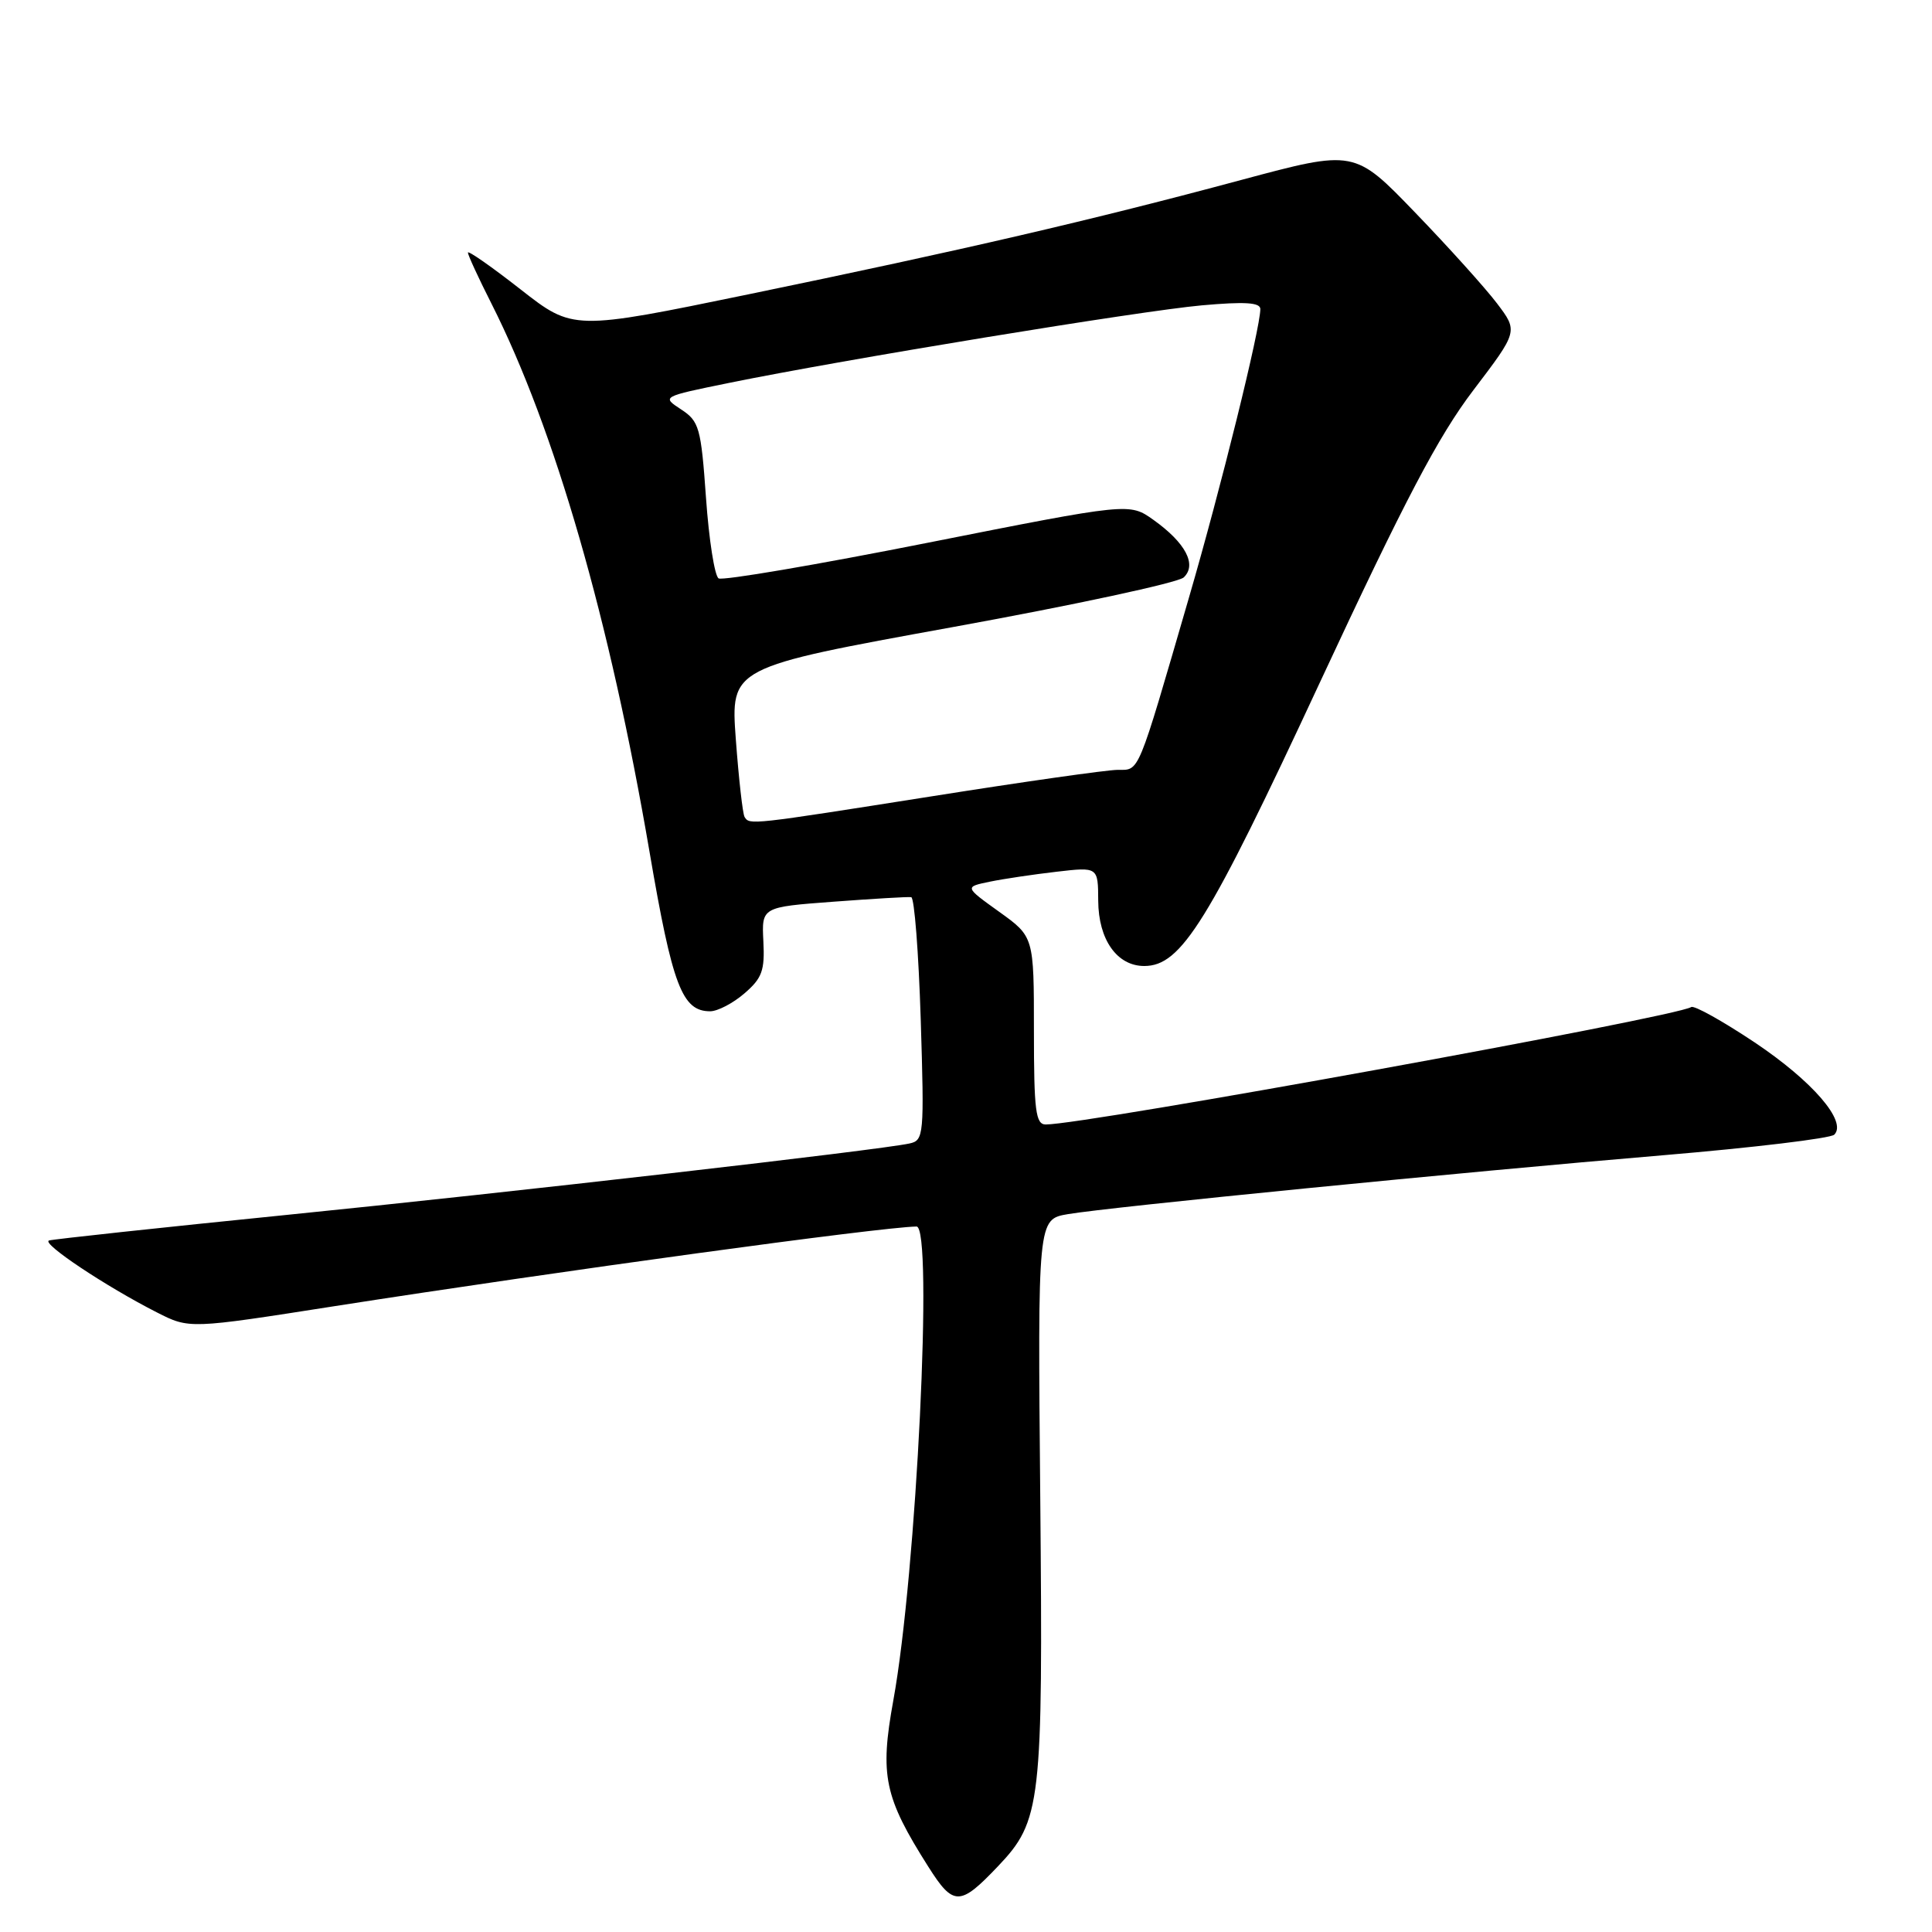 <?xml version="1.0" encoding="UTF-8" standalone="no"?>
<!DOCTYPE svg PUBLIC "-//W3C//DTD SVG 1.1//EN" "http://www.w3.org/Graphics/SVG/1.1/DTD/svg11.dtd" >
<svg xmlns="http://www.w3.org/2000/svg" xmlns:xlink="http://www.w3.org/1999/xlink" version="1.1" viewBox="0 0 256 256">
 <g >
 <path fill="currentColor"
d=" M 132.21 247.32 C 137.97 241.27 138.21 239.11 137.84 198.53 C 137.50 161.56 137.50 161.56 141.50 160.88 C 147.02 159.94 193.90 155.30 220.33 153.08 C 232.33 152.07 242.56 150.84 243.05 150.35 C 244.79 148.61 240.17 143.26 232.51 138.13 C 228.28 135.31 224.49 133.19 224.10 133.44 C 221.90 134.80 143.84 149.00 138.57 149.00 C 137.23 149.00 137.00 147.21 137.00 136.56 C 137.00 124.12 137.00 124.12 132.40 120.82 C 127.80 117.52 127.80 117.52 131.15 116.83 C 132.99 116.45 136.97 115.86 140.00 115.51 C 145.50 114.87 145.50 114.87 145.52 119.36 C 145.55 124.51 148.01 128.00 151.62 128.00 C 156.53 128.00 160.09 122.25 174.89 90.43 C 186.15 66.25 190.59 57.80 195.23 51.70 C 201.16 43.90 201.16 43.90 198.36 40.20 C 196.82 38.17 191.94 32.75 187.51 28.16 C 179.47 19.82 179.47 19.82 164.49 23.84 C 144.68 29.17 127.46 33.16 99.22 38.99 C 75.94 43.79 75.94 43.79 68.97 38.34 C 65.14 35.34 62.00 33.15 62.00 33.47 C 62.00 33.79 63.40 36.84 65.12 40.23 C 73.53 56.89 80.81 82.16 86.06 112.84 C 89.10 130.63 90.38 134.00 94.10 134.00 C 95.08 134.00 97.13 132.94 98.64 131.63 C 100.98 129.62 101.35 128.60 101.15 124.73 C 100.92 120.19 100.92 120.19 110.45 119.48 C 115.69 119.09 120.32 118.81 120.74 118.88 C 121.16 118.94 121.72 126.21 122.00 135.04 C 122.48 150.49 122.42 151.11 120.50 151.52 C 116.46 152.40 67.63 158.00 38.00 160.98 C 21.23 162.67 7.05 164.20 6.50 164.37 C 5.40 164.71 14.02 170.46 20.79 173.90 C 25.09 176.09 25.09 176.09 44.29 173.08 C 74.08 168.43 116.57 162.61 121.44 162.52 C 123.68 162.48 121.44 208.49 118.37 225.31 C 116.56 235.28 117.16 238.13 123.02 247.37 C 126.33 252.60 127.20 252.59 132.21 247.32 Z  M 98.66 108.25 C 98.41 107.84 97.89 103.21 97.50 97.97 C 96.80 88.44 96.80 88.44 126.15 83.11 C 142.29 80.18 156.11 77.21 156.85 76.51 C 158.63 74.82 157.09 71.92 152.83 68.88 C 149.65 66.62 149.65 66.62 122.92 71.92 C 108.21 74.84 95.75 76.96 95.22 76.64 C 94.69 76.31 93.94 71.52 93.55 65.99 C 92.89 56.66 92.65 55.82 90.25 54.25 C 87.67 52.56 87.67 52.56 96.59 50.74 C 111.84 47.63 151.12 41.19 159.25 40.46 C 164.96 39.95 167.00 40.08 167.00 40.95 C 167.00 43.51 161.76 64.72 157.53 79.23 C 150.62 103.00 151.03 102.00 148.08 102.01 C 146.66 102.02 135.60 103.59 123.50 105.51 C 99.34 109.32 99.32 109.33 98.66 108.25 Z "/>
</g>
</svg>